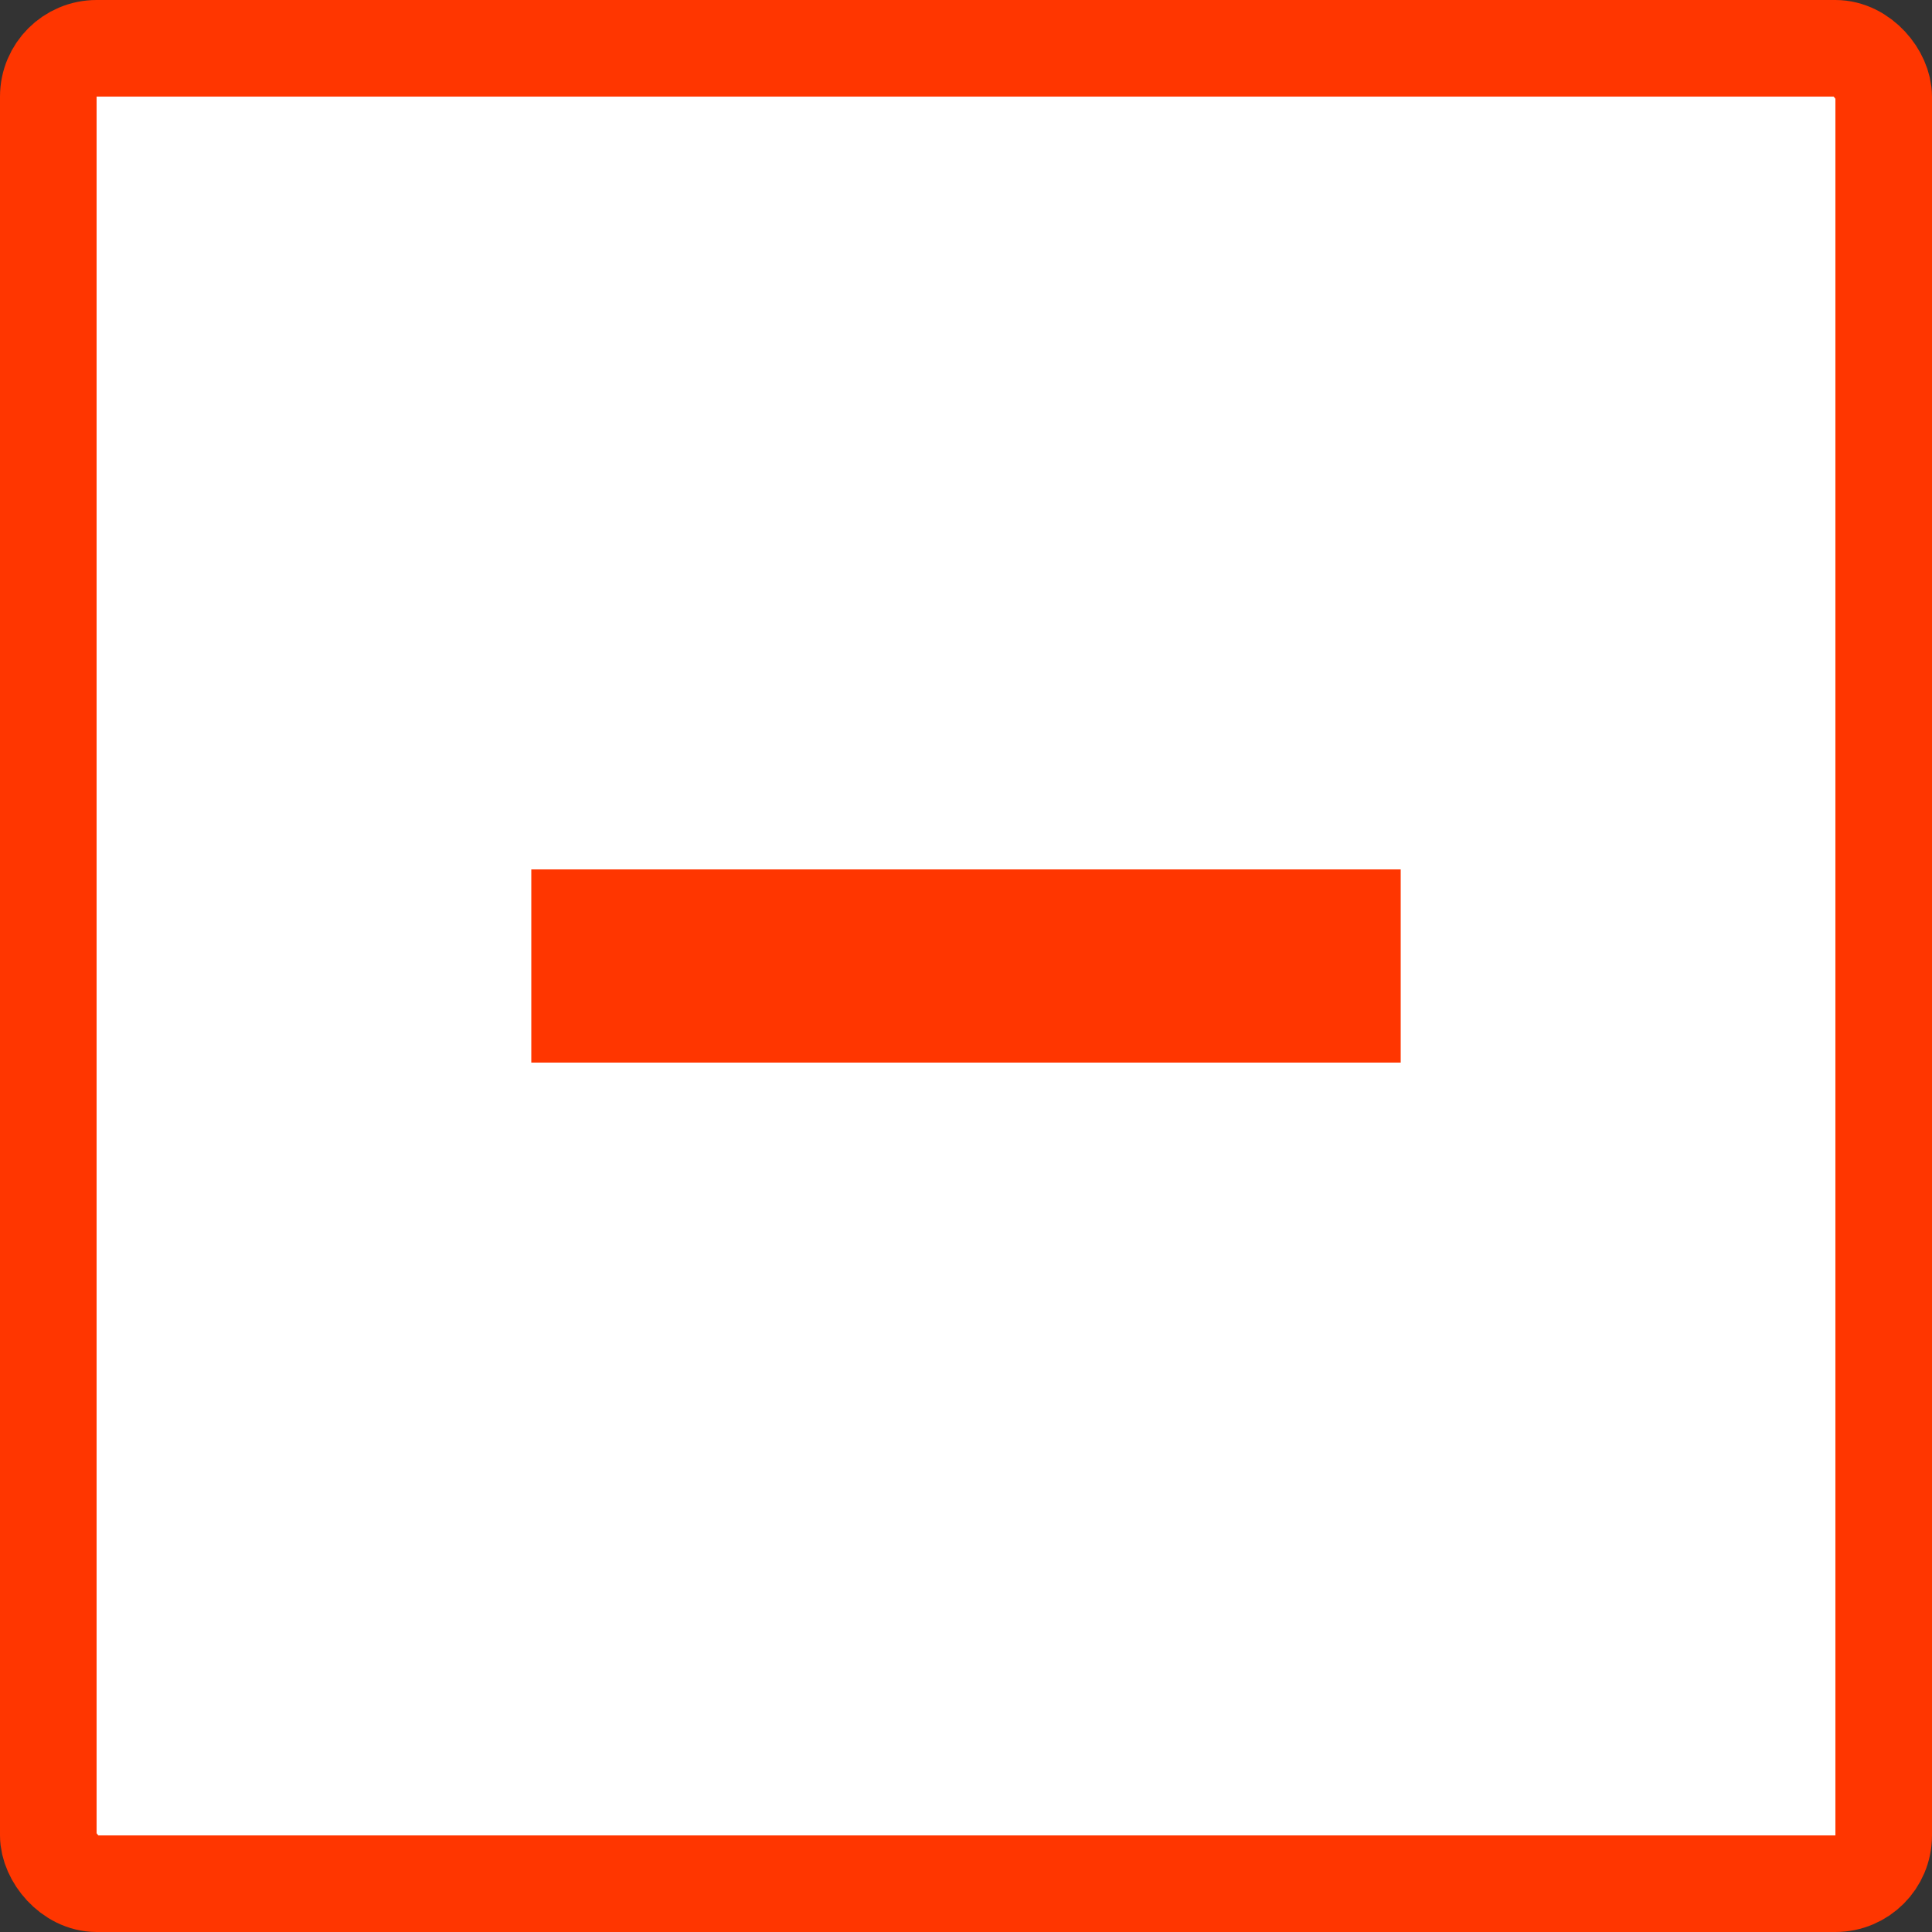 <svg width="40" height="40" viewBox="0 0 40 40" fill="none" xmlns="http://www.w3.org/2000/svg">
<rect x="0" y="0" width="40" height="40" fill="#333333" stroke="none"/>
<rect x="1" y="1" width="38" height="38" rx="1" fill="white" stroke="#FF3600" stroke-width="2"/>
<rect x="11" y="22" width="4" height="18" transform="rotate(-90 11 22)" fill="#FF3600"/>
</svg>
